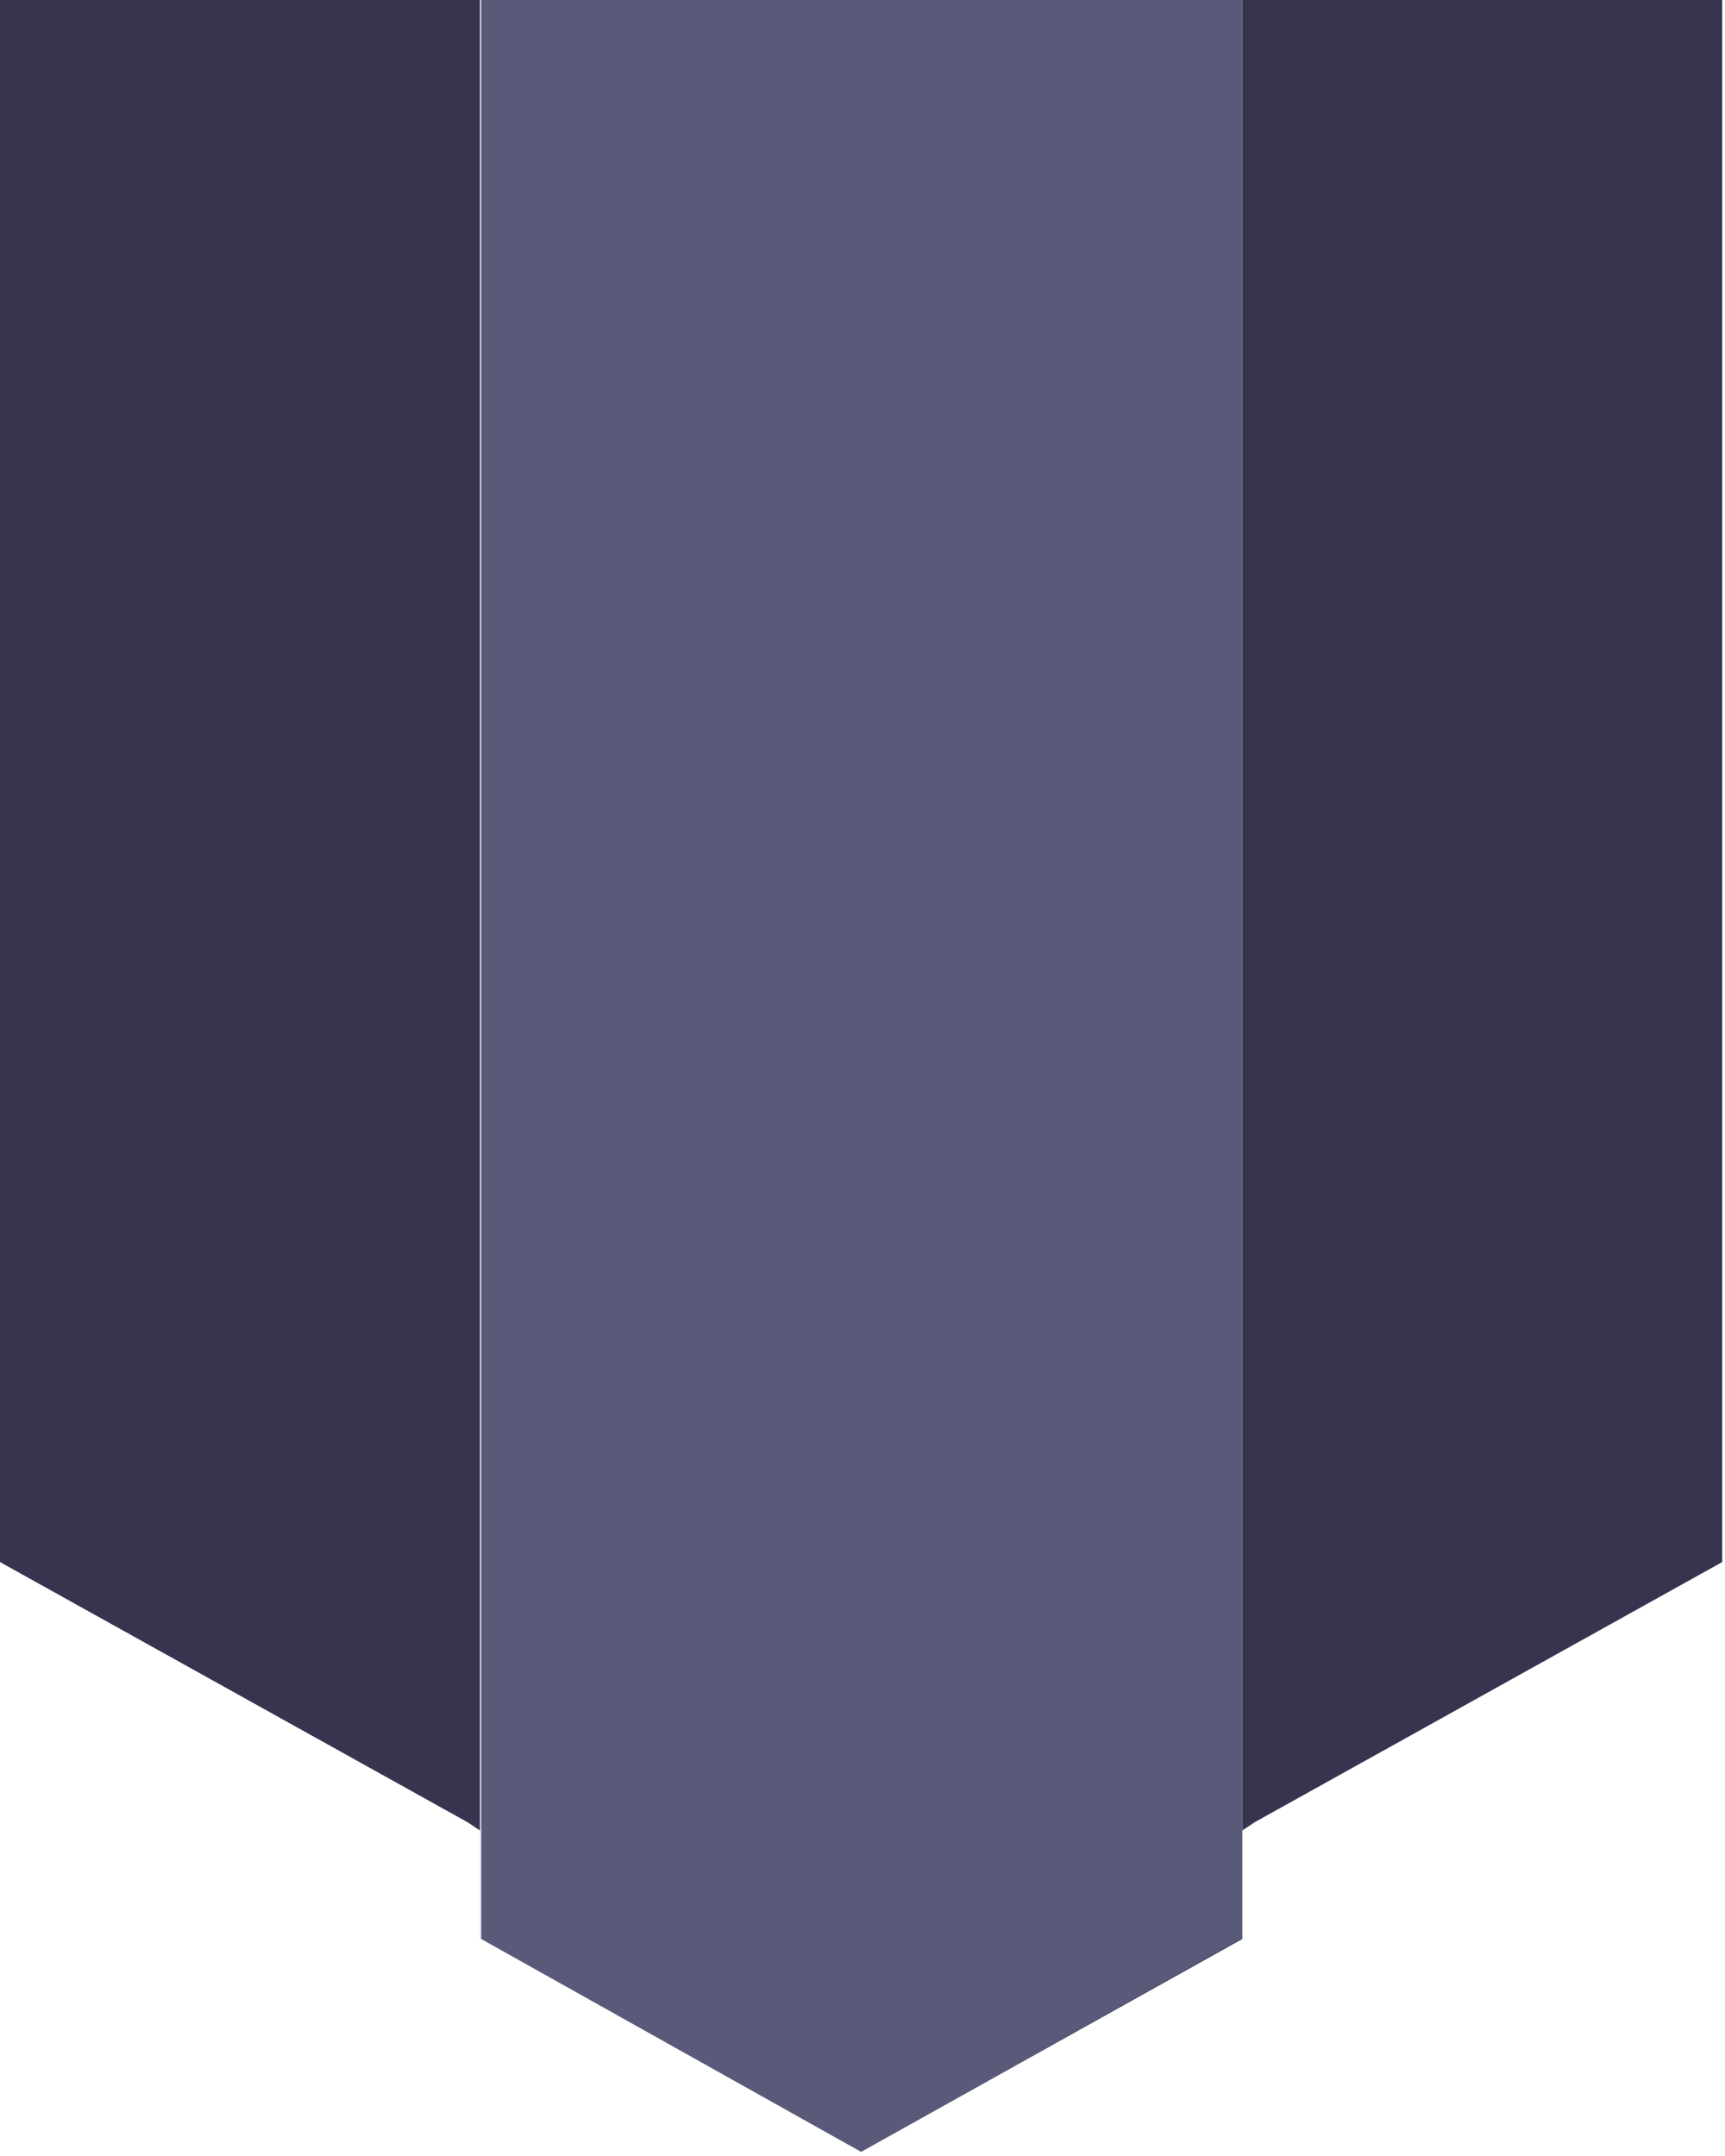 <svg width="124" height="155" viewBox="0 0 124 155" fill="none" xmlns="http://www.w3.org/2000/svg">
<path d="M34.5 0V131.6L33.6 131L0 112.3V0H34.5Z" fill="#373450"/>
<path d="M123.8 0V112.3L90.2 131L89.3 131.6V0H123.8Z" fill="#373450"/>
<path d="M89.3 0V139.4L61.9 154.7L34.6 139.4V0H89.3Z" fill="#373450"/>
<g opacity="0.6">
<path opacity="0.6" d="M89.3 0V139.4H89.2L61.9 154.7L34.6 139.4H34.5V0H89.3Z" fill="#979FC1"/>
</g>
</svg>

